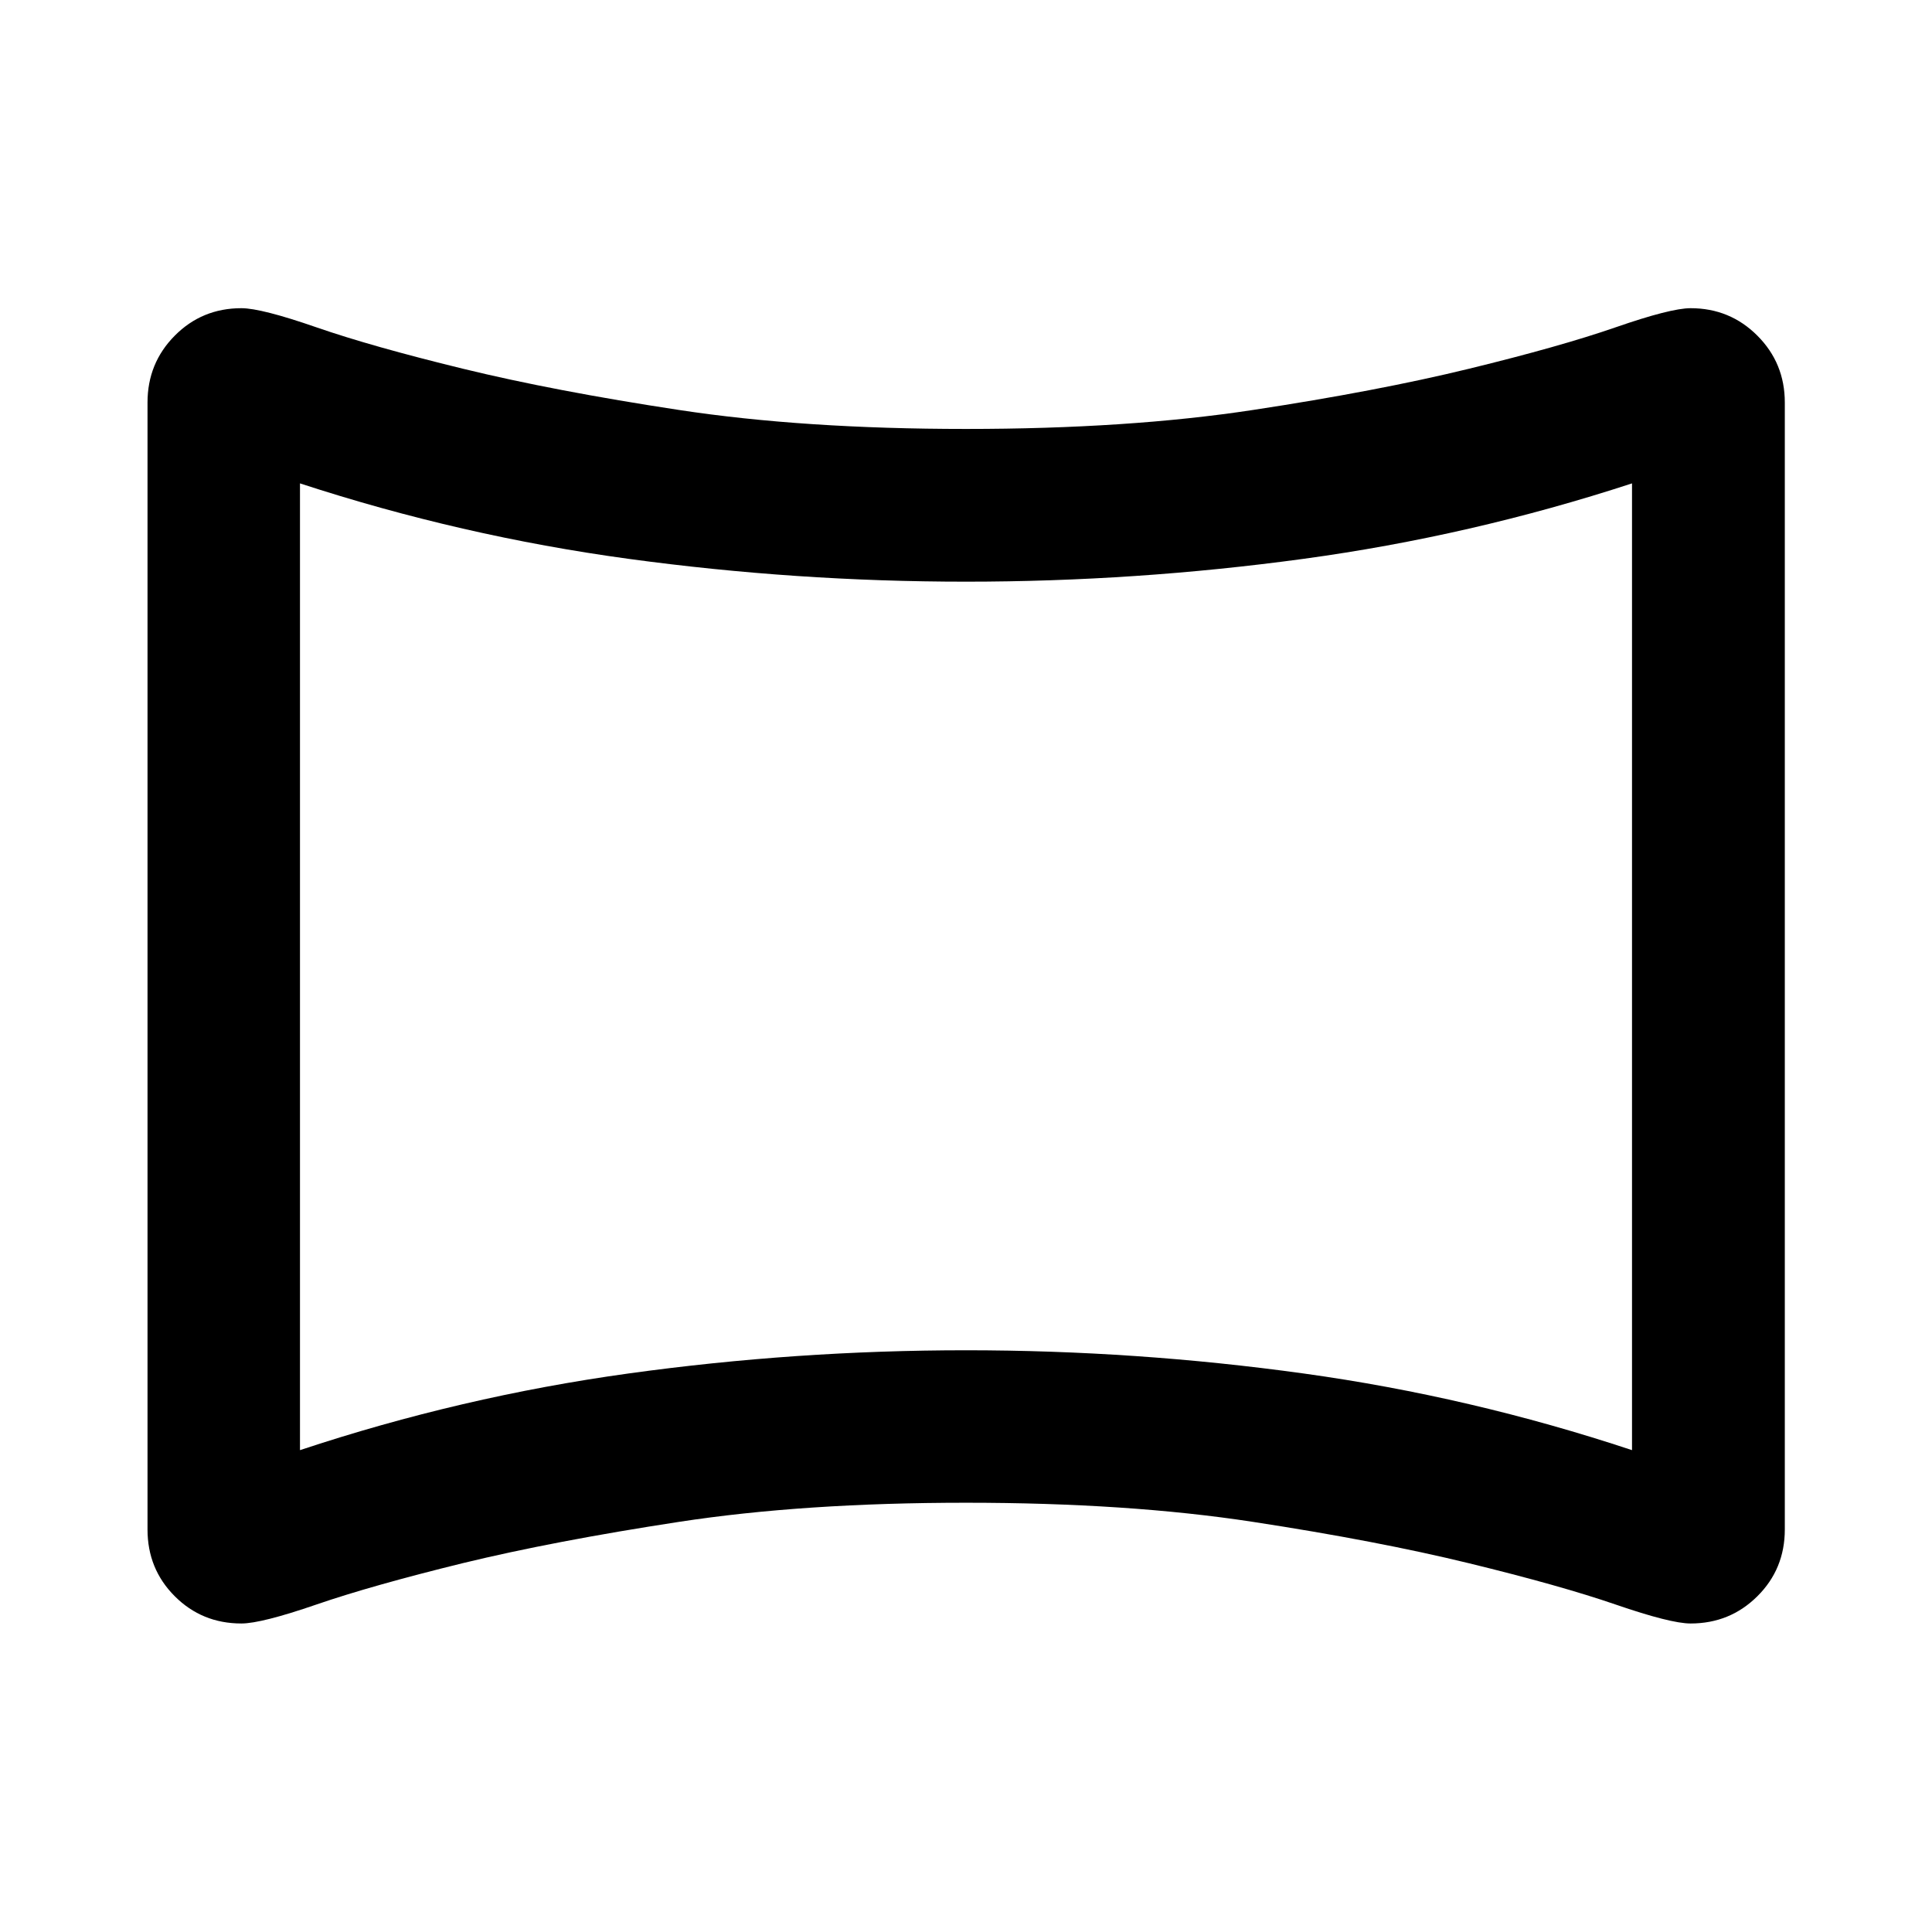<svg xmlns="http://www.w3.org/2000/svg" viewBox="0 -960 960 960" width="32" height="32"><path d="M119.94-153.3q-19.57 0-33.1-13.54Q73.3-180.37 73.3-200v-560q0-19.57 13.54-33.21 13.53-13.65 33.1-13.65 9.89 0 37.27 9.5 27.38 9.5 72.83 20.58 45.44 11.08 107.42 20.5 61.98 9.42 142.54 9.42t142.54-9.42q61.98-9.42 107.42-20.5 45.45-11.08 72.83-20.58 27.38-9.5 37.26-9.5 19.55 0 33.18 13.65 13.63 13.64 13.63 33.21v560q0 19.63-13.63 33.16-13.63 13.54-33.18 13.54-9.88 0-37.26-9.42-27.38-9.42-72.83-20.5-45.44-11.08-107.42-20.58-61.98-9.5-142.54-9.5t-142.58 9.5q-62.02 9.5-107.38 20.5-45.45 11.16-72.83 20.58-27.38 9.42-37.27 9.42Zm29.12-86.13q80.11-26.6 163.34-38.11 83.24-11.52 167.64-11.52 84.4 0 167.6 11.52 83.19 11.51 163.3 38.11v-480.38q-80.06 26.16-163.3 37.5Q564.4-670.97 480-670.97q-84.4 0-167.64-11.34-83.24-11.34-163.3-37.5v480.38ZM480-480Z"/></svg>